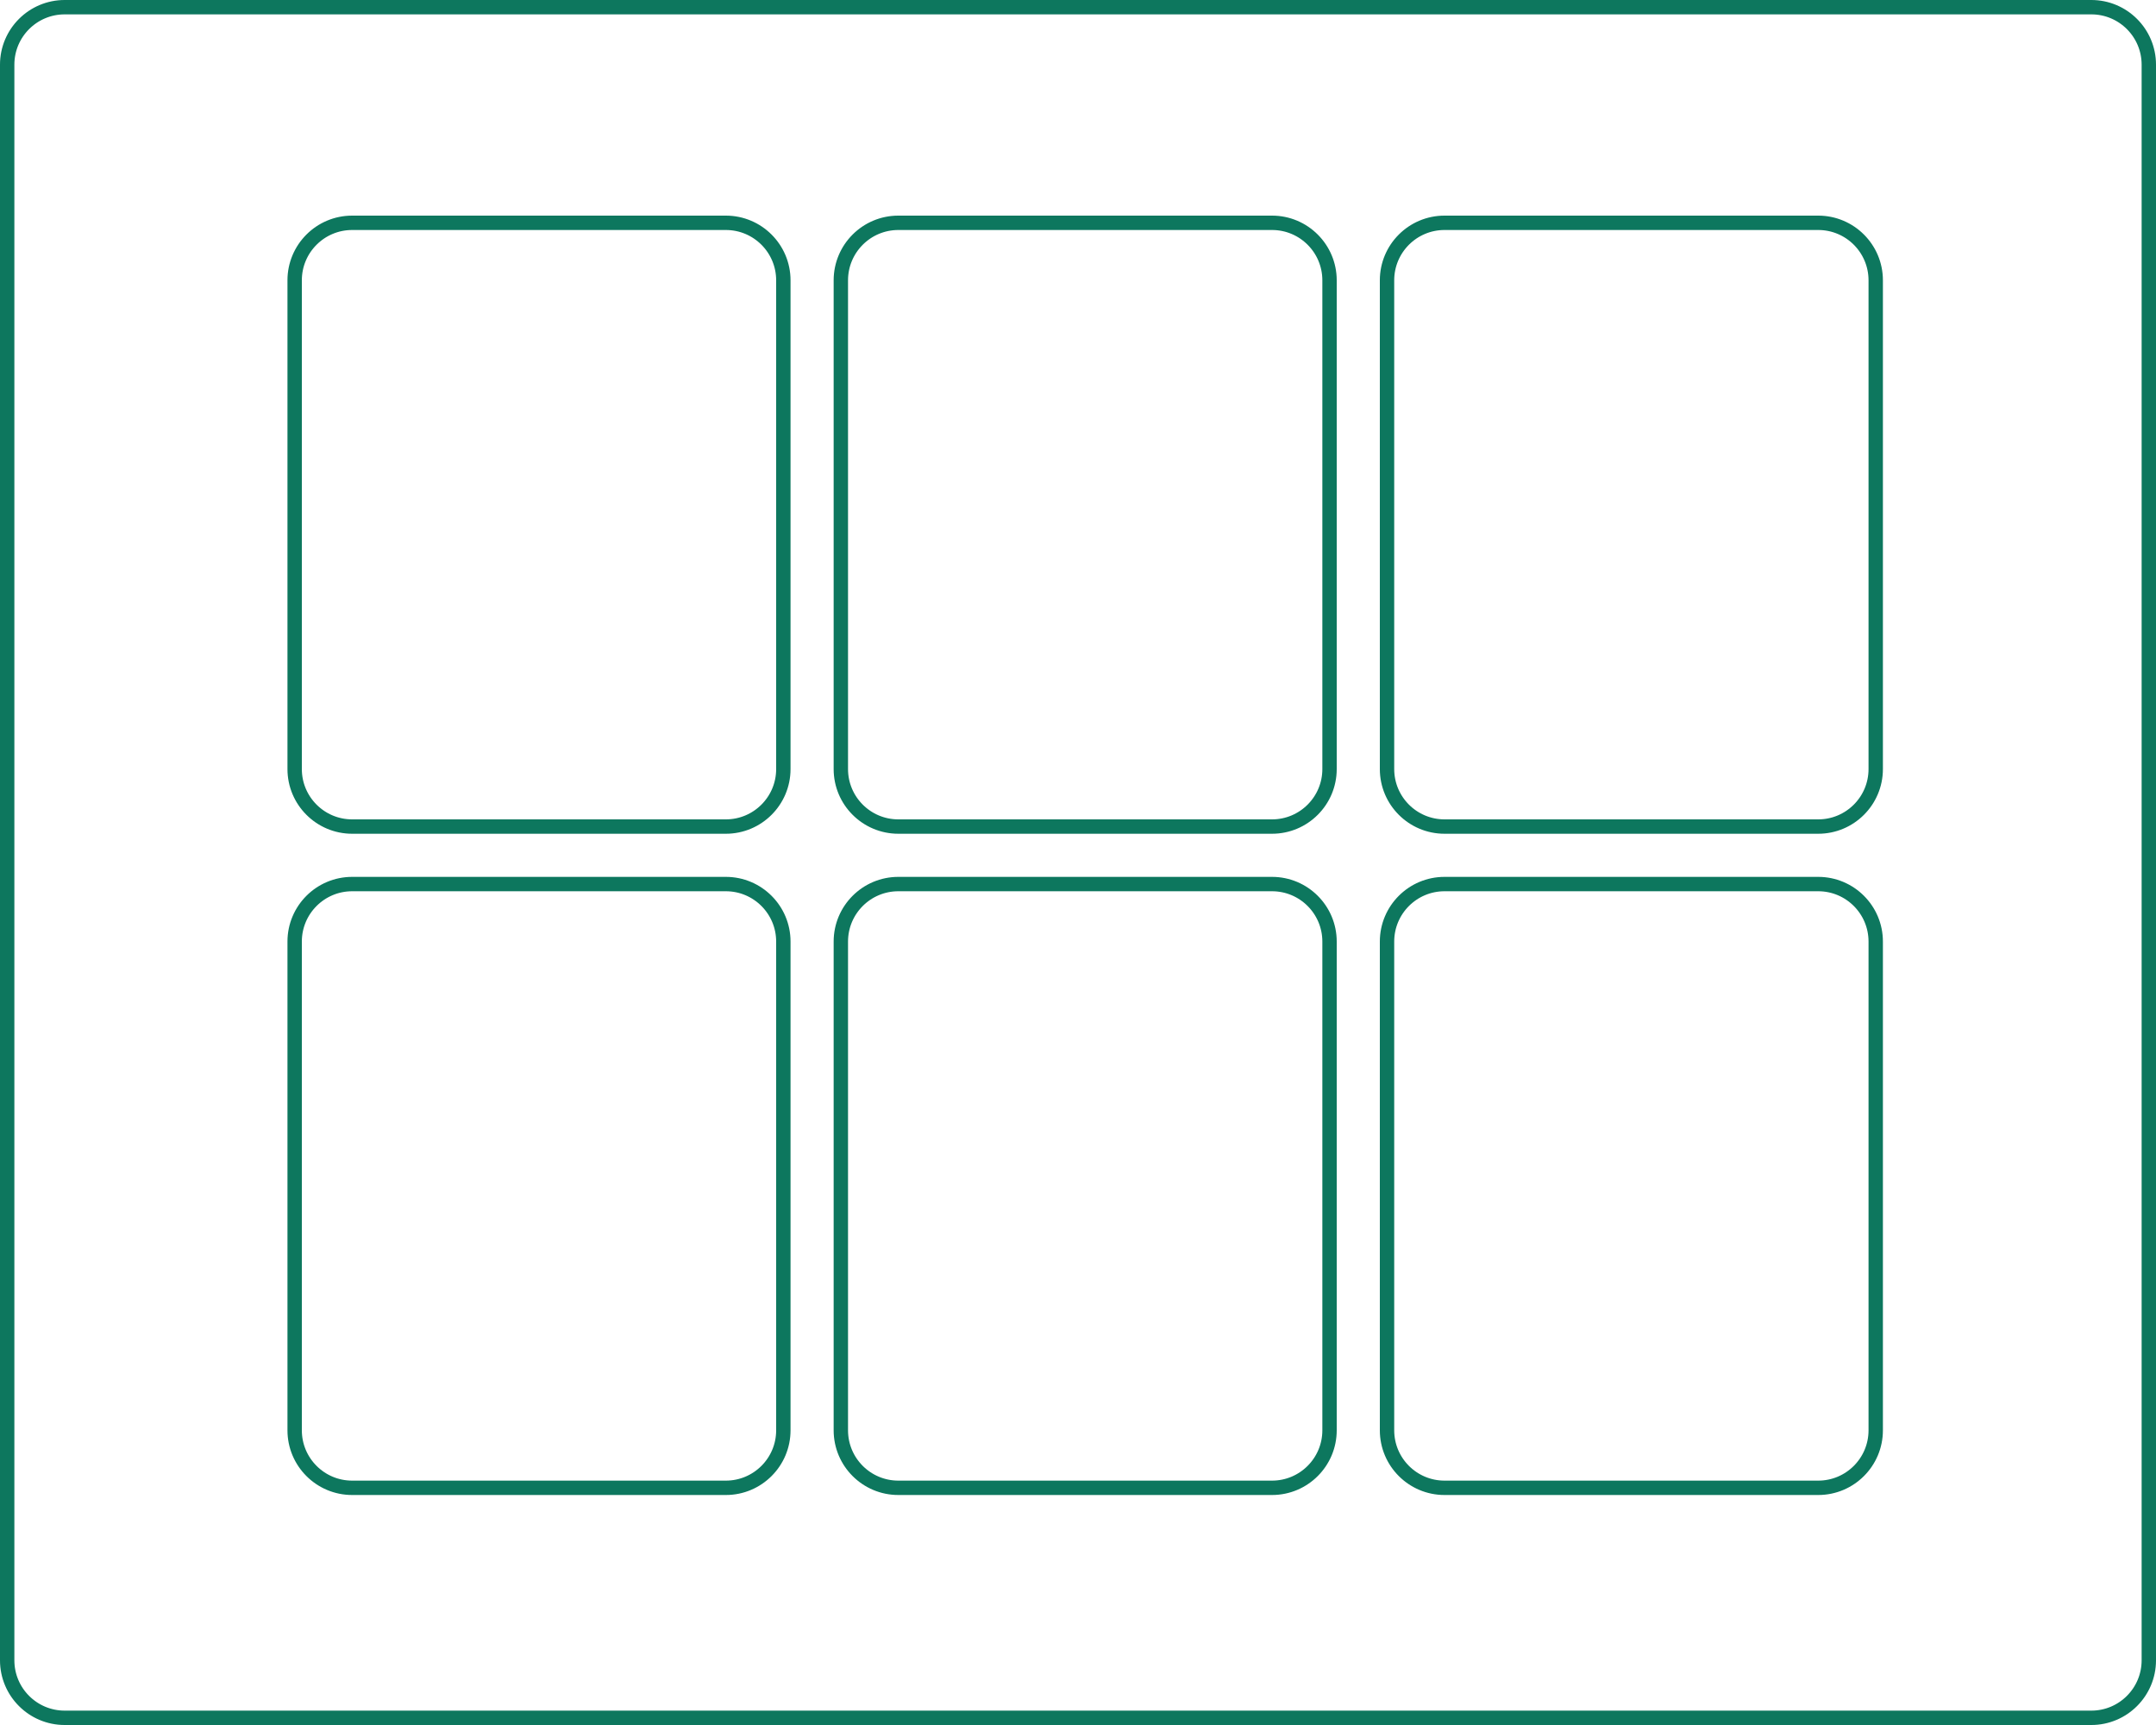 <svg width="150" height="120" viewBox="0 0 150 120" fill="none" xmlns="http://www.w3.org/2000/svg">
<g clip-path="url(#clip0_590_506)">
<path d="M145.5 0.5H4.5C2.291 0.5 0.5 2.291 0.5 4.5V115.5C0.5 117.709 2.291 119.5 4.5 119.5H145.5C147.709 119.5 149.5 117.709 149.5 115.5V4.5C149.5 2.291 147.709 0.5 145.5 0.5Z" stroke="#0D775E"/>
<path d="M50.5 61.5H24.5C22.291 61.5 20.5 63.291 20.5 65.5V99.5C20.5 101.709 22.291 103.5 24.5 103.5H50.5C52.709 103.5 54.5 101.709 54.5 99.5V65.5C54.5 63.291 52.709 61.5 50.5 61.5Z" stroke="#0D775E"/>
<path d="M88.5 61.5H62.5C60.291 61.5 58.5 63.291 58.5 65.5V99.5C58.5 101.709 60.291 103.5 62.5 103.5H88.5C90.709 103.5 92.5 101.709 92.5 99.5V65.5C92.5 63.291 90.709 61.5 88.5 61.5Z" stroke="#0D775E"/>
<path d="M126.5 61.5H100.5C98.291 61.5 96.5 63.291 96.5 65.5V99.5C96.5 101.709 98.291 103.5 100.5 103.5H126.5C128.709 103.5 130.5 101.709 130.5 99.5V65.5C130.5 63.291 128.709 61.5 126.5 61.5Z" stroke="#0D775E"/>
<path d="M50.5 15.5H24.5C22.291 15.5 20.5 17.291 20.5 19.5V53.5C20.5 55.709 22.291 57.5 24.5 57.5H50.5C52.709 57.5 54.5 55.709 54.5 53.5V19.5C54.5 17.291 52.709 15.5 50.5 15.5Z" stroke="#0D775E"/>
<path d="M88.5 15.5H62.5C60.291 15.5 58.5 17.291 58.5 19.5V53.5C58.5 55.709 60.291 57.5 62.5 57.5H88.5C90.709 57.5 92.5 55.709 92.5 53.5V19.5C92.5 17.291 90.709 15.5 88.5 15.5Z" stroke="#0D775E"/>
<path d="M126.5 15.5H100.5C98.291 15.5 96.5 17.291 96.5 19.5V53.5C96.5 55.709 98.291 57.5 100.5 57.5H126.5C128.709 57.5 130.5 55.709 130.5 53.5V19.5C130.5 17.291 128.709 15.5 126.5 15.5Z" stroke="#0D775E"/>
</g>
<defs>
<clipPath id="clip0_590_506">
<rect width="150" height="120" fill="white"/>
</clipPath>
</defs>
</svg>
